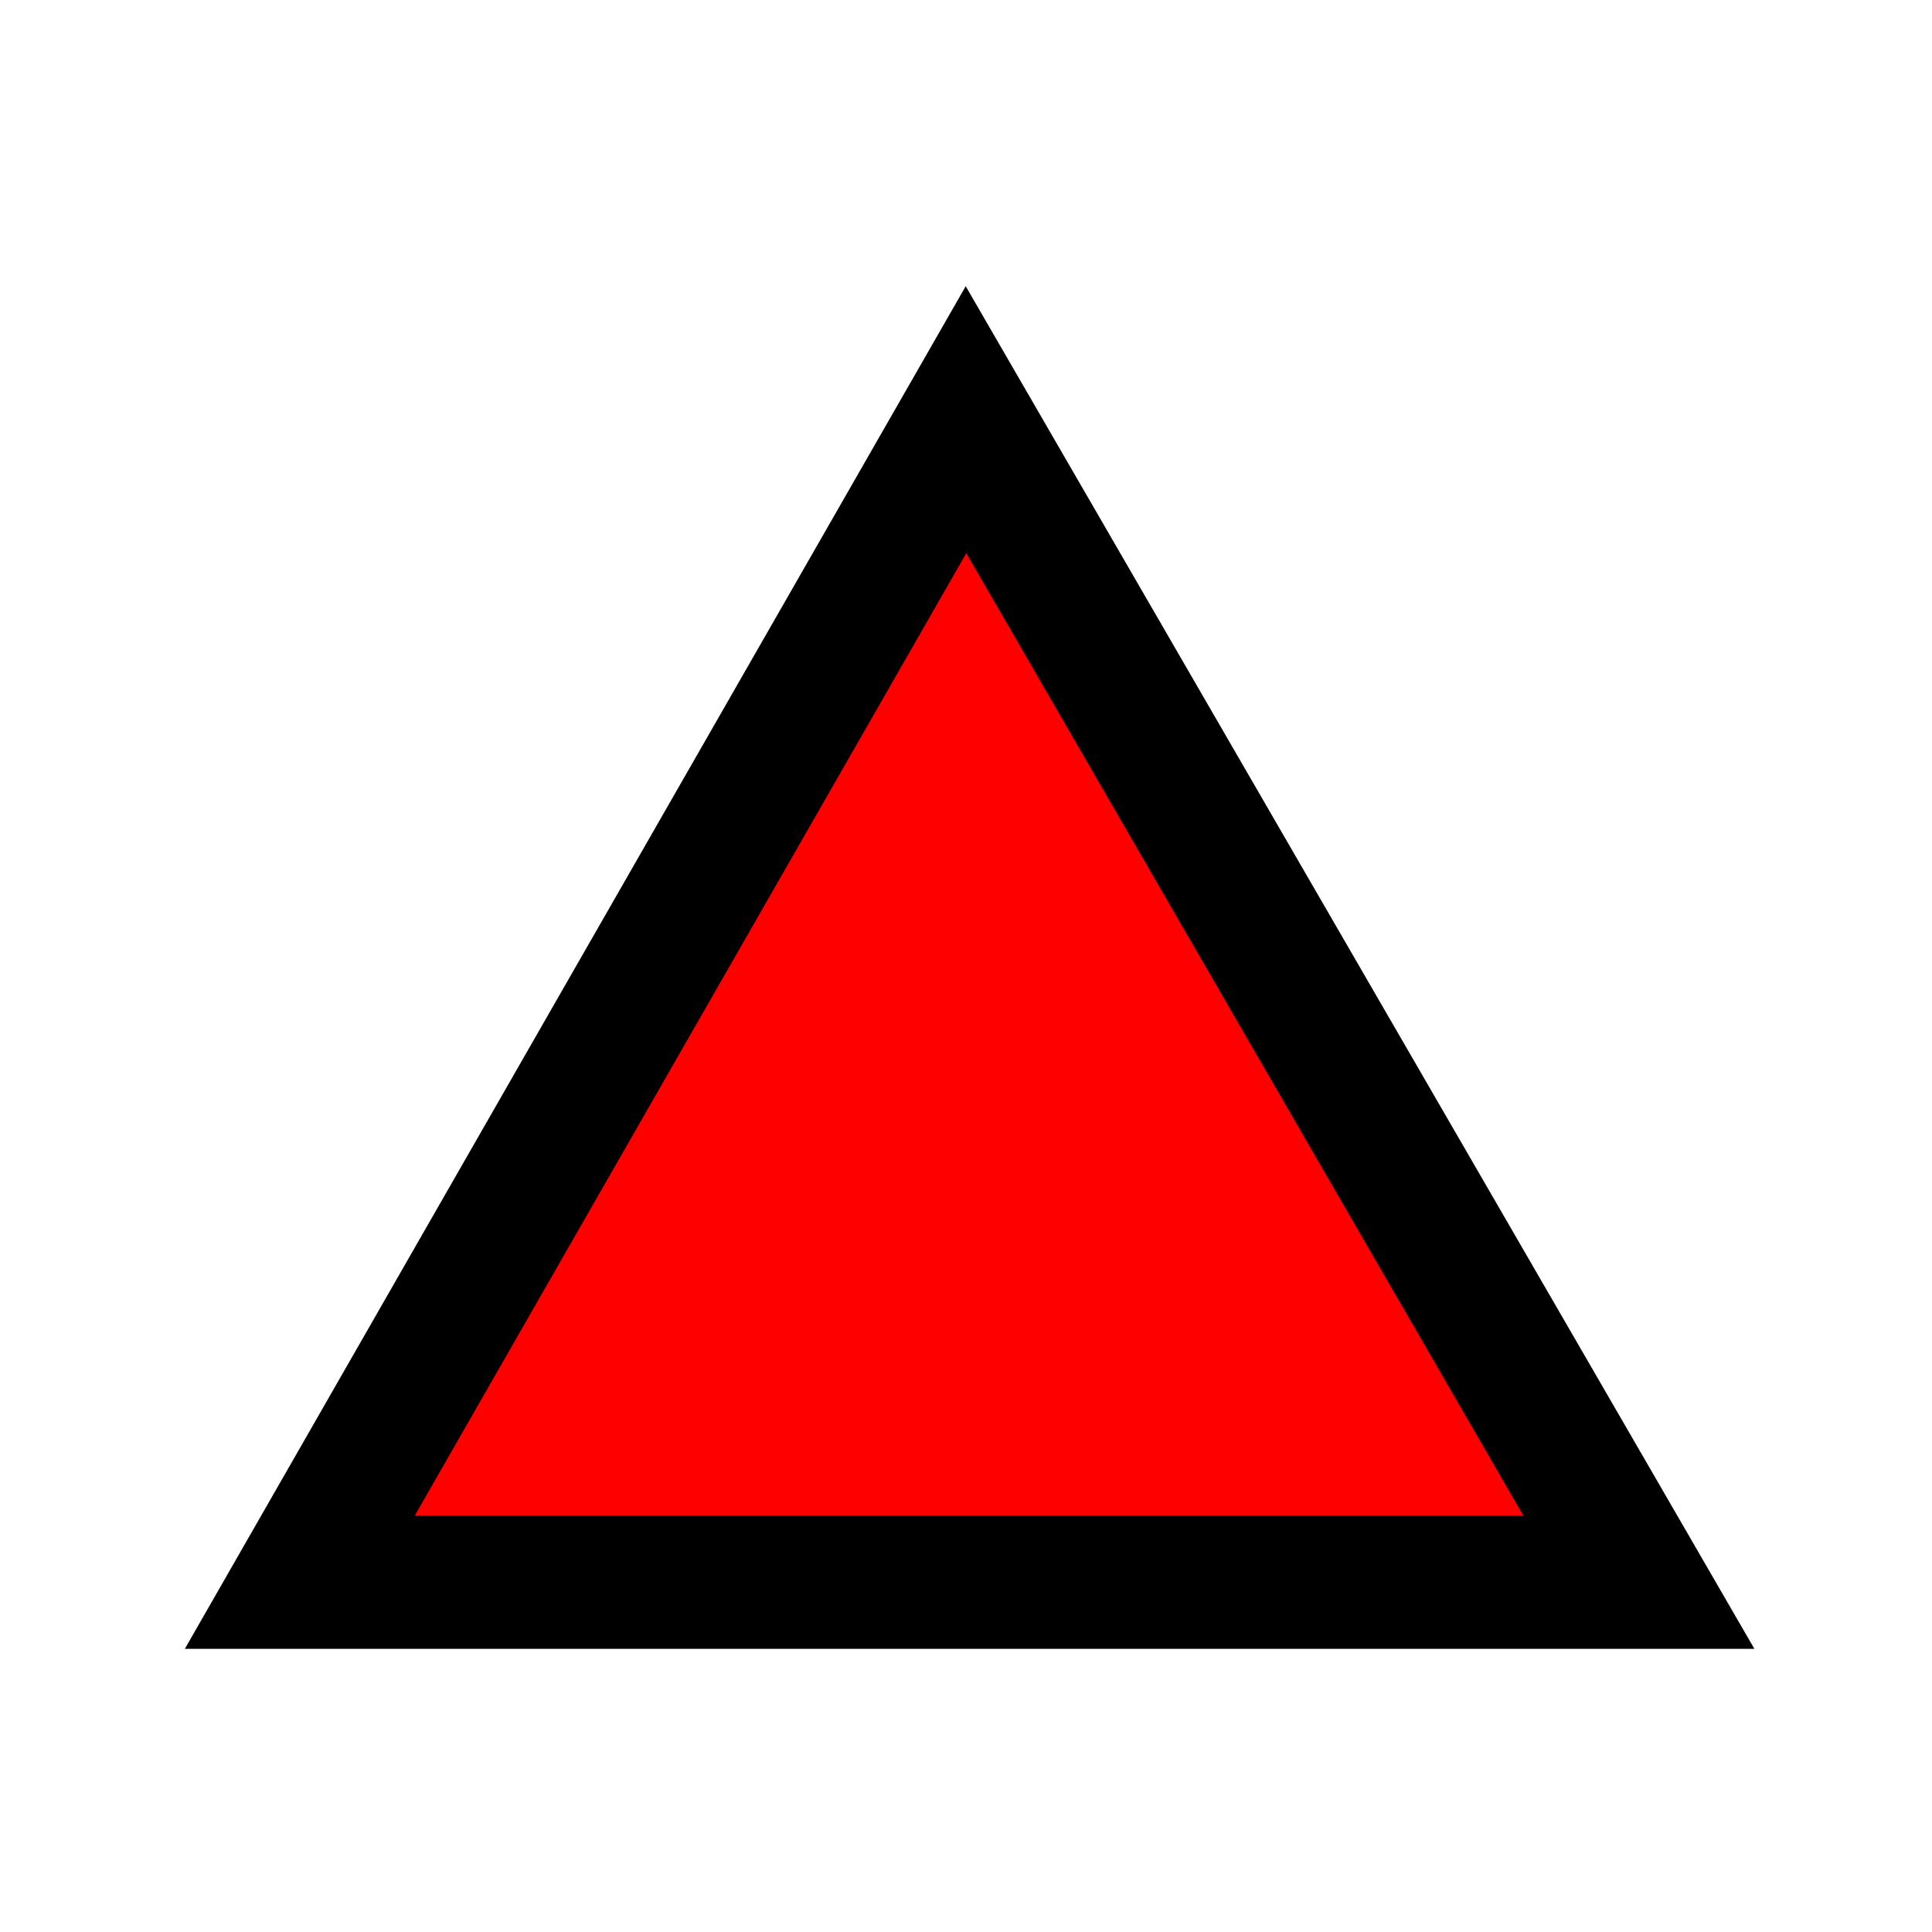 <?xml version="1.0" encoding="UTF-8" standalone="no"?>
<svg xmlns="http://www.w3.org/2000/svg" width="580" height="580" version="1.0">
  <path fill="#ff0000" stroke="#000000" stroke-width="40" d="M 290,126 L 492,475 L 90,475 Z" />
</svg>
